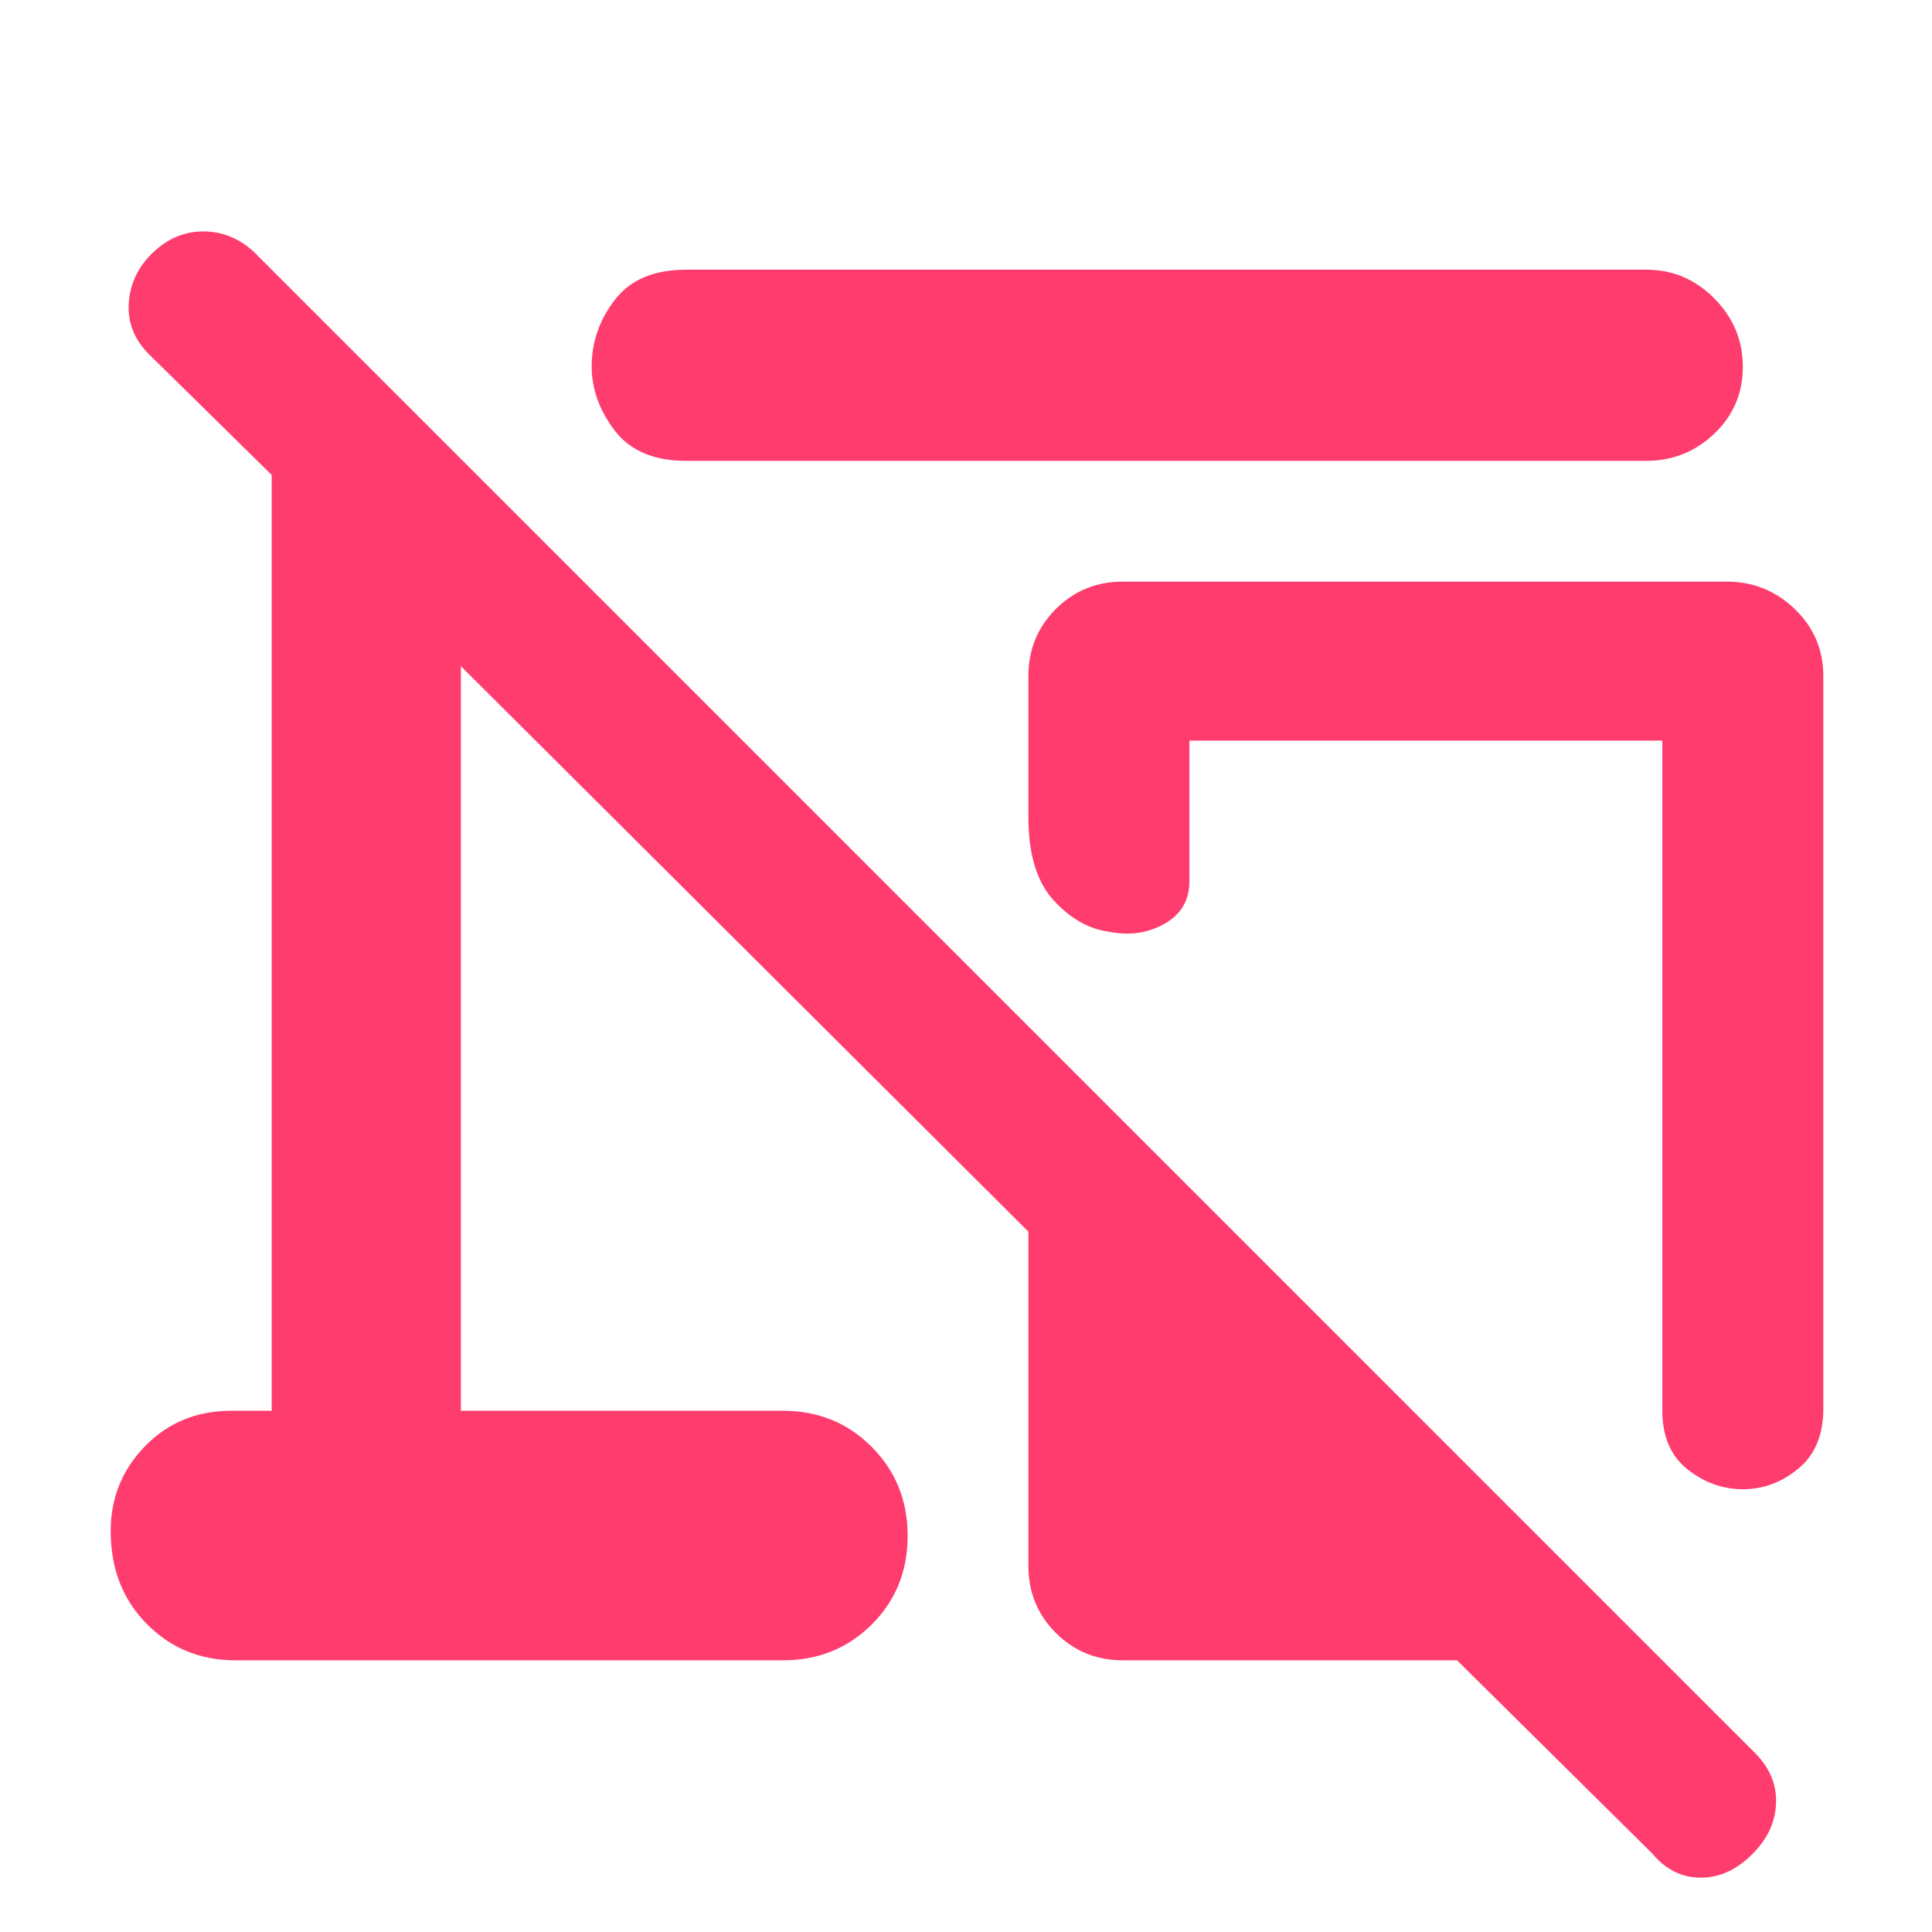 <svg xmlns="http://www.w3.org/2000/svg" height="48" viewBox="0 -960 960 960" width="48"><path fill="rgb(255, 60, 110)" d="M818-731H341q-24 0-35.5-15T294-778q0-18 11.5-33t35.5-15h477q19.63 0 33.81 14.26 14.19 14.27 14.19 34 0 19.74-14.19 33.24Q837.63-731 818-731Zm88 107v364q0 19.5-12.41 29.75T866.09-220q-15.09 0-27.59-9.91Q826-239.83 826-259v-333H591v70q0 14-12.32 21t-27.5 4q-15.18-2-27.68-15.68Q511-526.37 511-554v-70q0-19.75 13.63-33.38Q538.25-671 558-671h300q19.63 0 33.81 13.62Q906-643.75 906-624ZM558-135q-19.75 0-33.37-13.63Q511-162.25 511-182v-166L229-629v370h160q26.25 0 44.13 17.93Q451-223.15 451-196.82q0 26.32-17.87 44.07Q415.25-135 389-135H117q-26.25 0-44.12-18.13Q55-171.27 55-199.18q0-24.74 17.13-42.28Q89.25-259 115-259h20v-465l-61-60q-11-11-10-25.5t12-25Q87-845 101-845t25 10L872-89q11 11 10.5 25T871-39q-11.76 12-25.88 12T821-39l-97-96H558Zm150-231Z"/></svg>